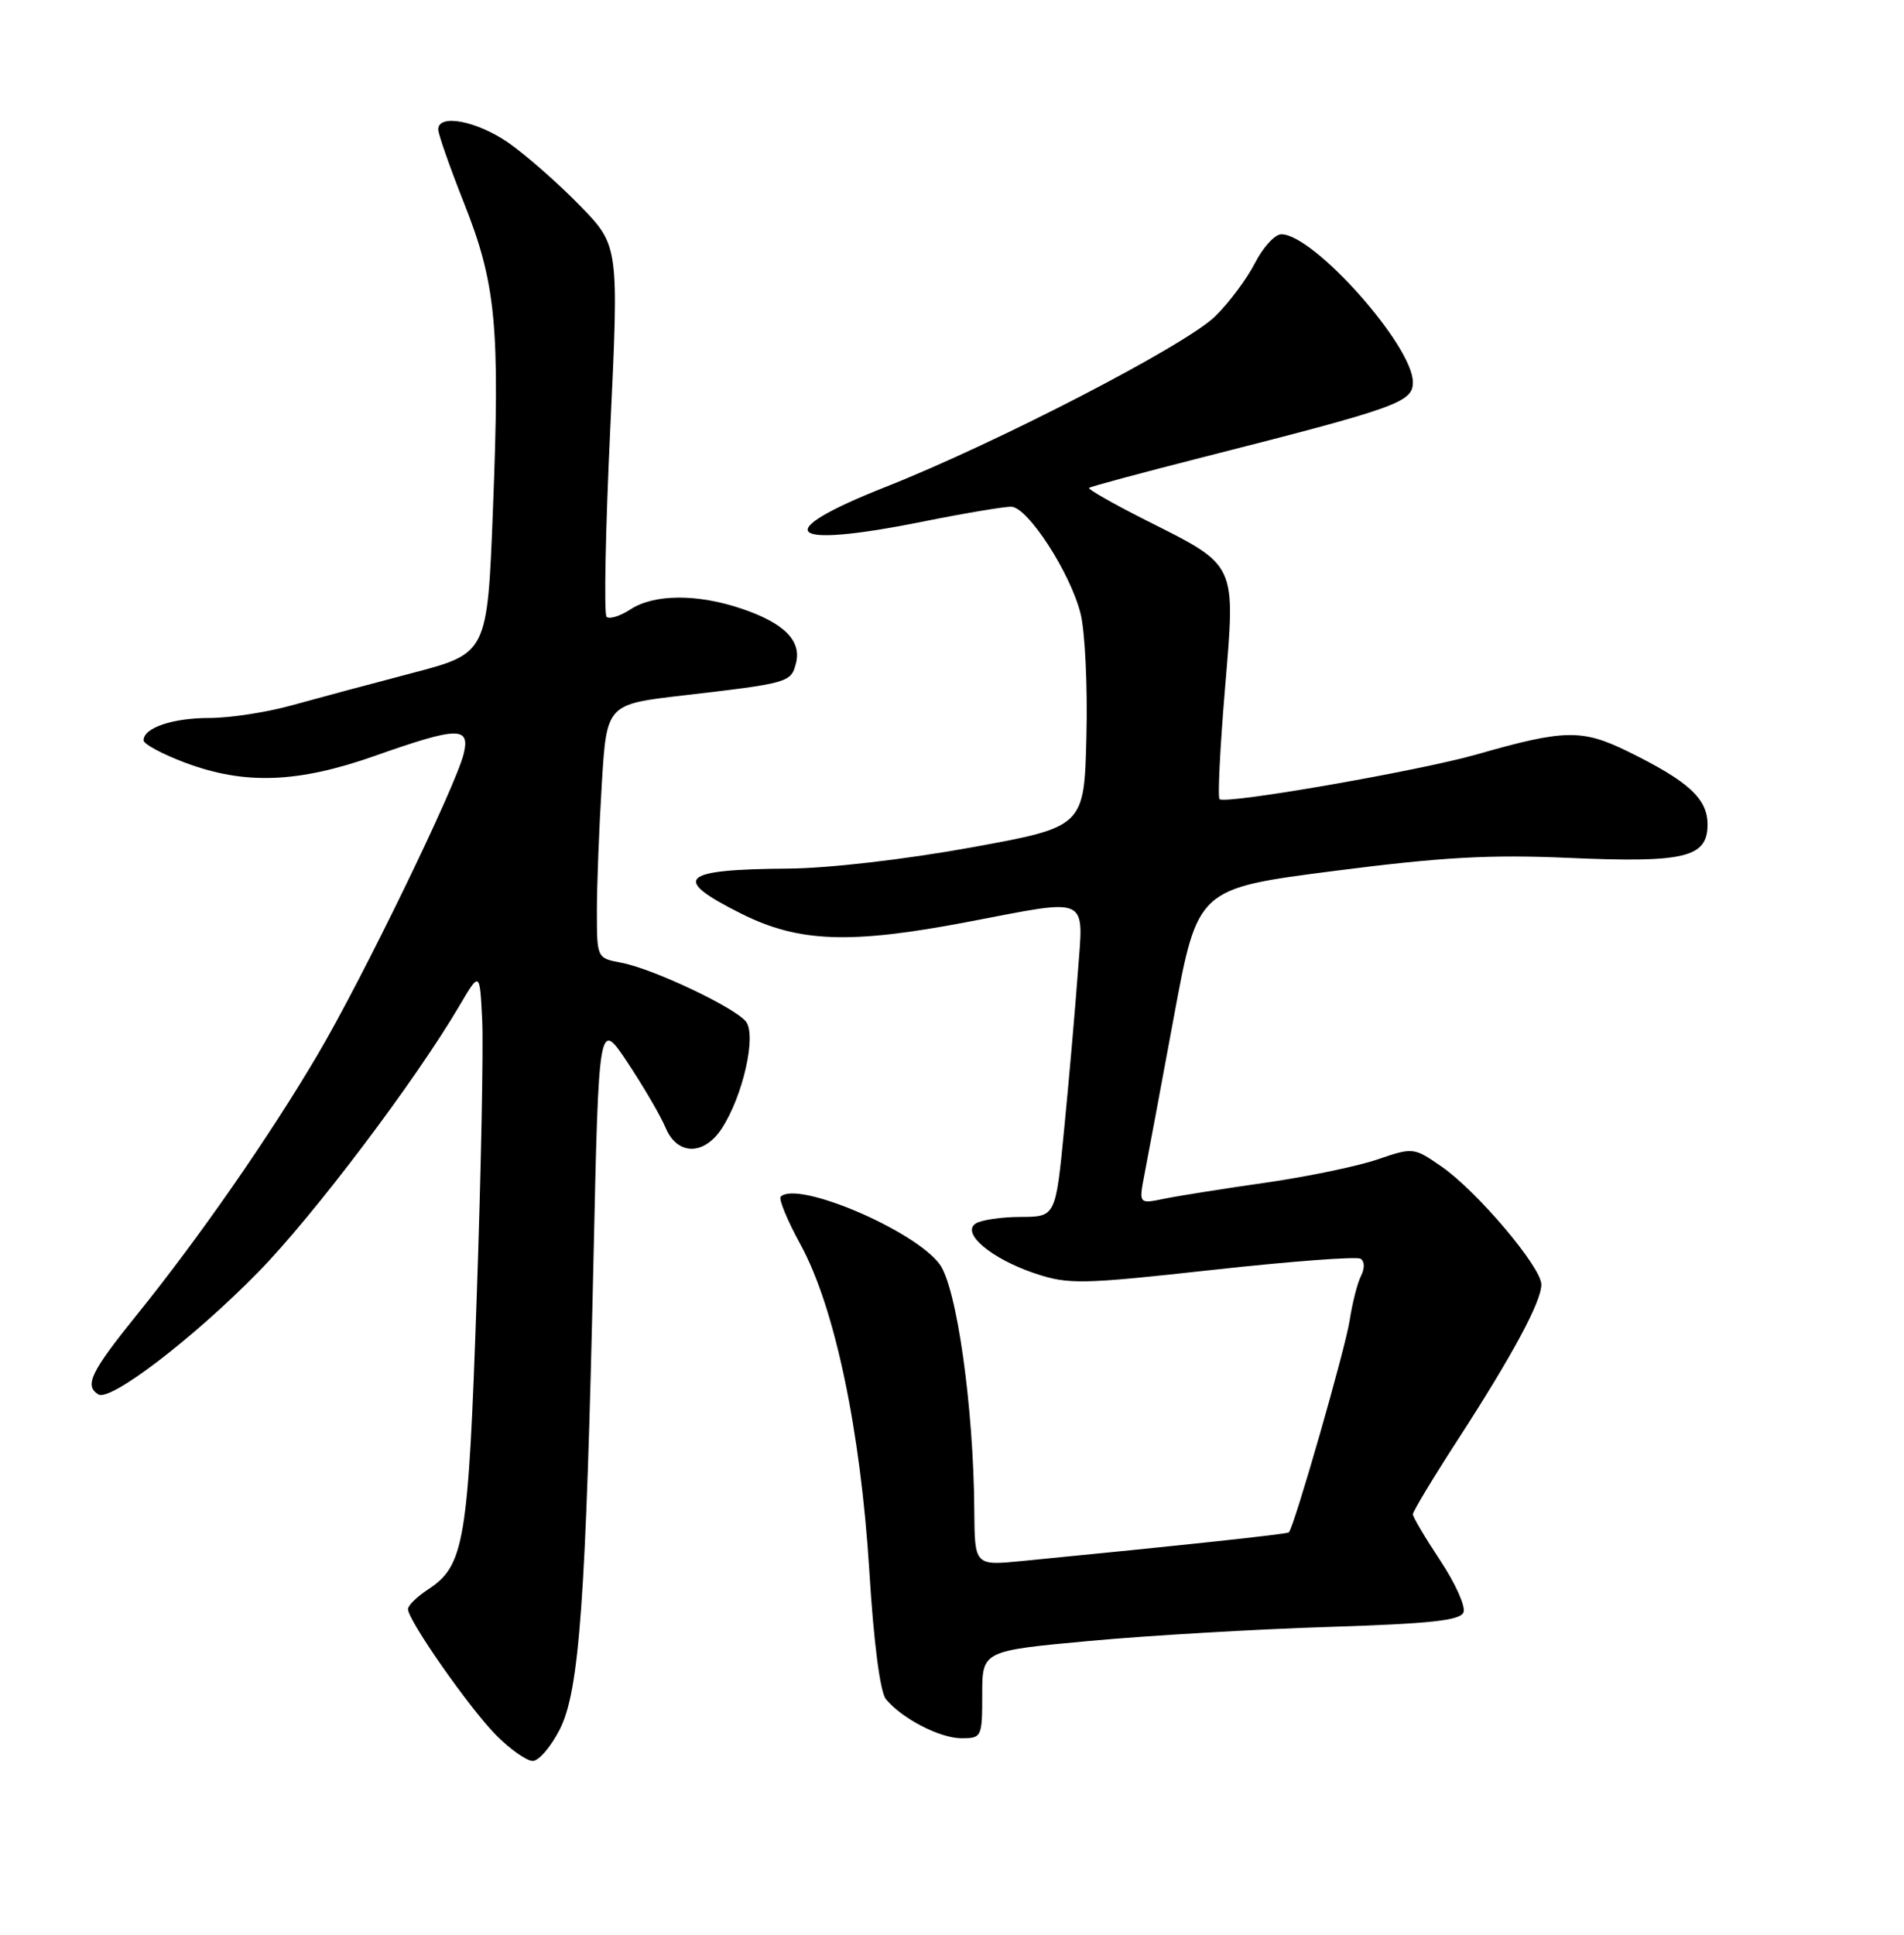 <?xml version="1.0" encoding="UTF-8" standalone="no"?>
<!DOCTYPE svg PUBLIC "-//W3C//DTD SVG 1.1//EN" "http://www.w3.org/Graphics/SVG/1.1/DTD/svg11.dtd" >
<svg xmlns="http://www.w3.org/2000/svg" xmlns:xlink="http://www.w3.org/1999/xlink" version="1.1" viewBox="0 0 252 256">
 <g >
 <path fill="currentColor"
d=" M 74.08 228.85 C 76.69 223.72 77.55 211.75 78.55 166.68 C 79.25 134.85 79.25 134.85 83.09 140.64 C 85.20 143.82 87.45 147.68 88.09 149.21 C 89.61 152.88 93.16 152.94 95.52 149.33 C 98.34 145.03 100.17 136.91 98.71 135.15 C 97.12 133.23 86.39 128.17 82.25 127.39 C 79.00 126.78 79.00 126.78 79.00 120.54 C 79.00 117.12 79.29 109.56 79.65 103.75 C 80.29 93.19 80.29 93.19 90.40 92.02 C 104.35 90.40 104.69 90.31 105.34 87.80 C 106.13 84.81 103.83 82.47 98.22 80.56 C 92.31 78.55 86.58 78.58 83.43 80.64 C 82.06 81.53 80.64 81.97 80.28 81.61 C 79.92 81.25 80.14 70.05 80.77 56.73 C 81.92 32.50 81.92 32.50 76.71 27.16 C 73.85 24.23 69.62 20.52 67.32 18.91 C 63.13 16.00 58.00 15.01 58.00 17.13 C 58.00 17.75 59.54 22.13 61.42 26.88 C 65.66 37.57 66.19 43.14 65.24 67.48 C 64.50 86.45 64.50 86.45 54.50 89.07 C 49.00 90.51 41.82 92.44 38.54 93.35 C 35.26 94.26 30.39 95.00 27.72 95.00 C 22.84 95.00 19.00 96.30 19.00 97.96 C 19.00 98.45 21.49 99.79 24.54 100.93 C 32.40 103.87 39.43 103.61 49.66 100.00 C 60.60 96.14 62.26 96.10 61.37 99.75 C 60.33 104.03 47.96 129.51 42.07 139.50 C 35.68 150.35 26.31 163.83 18.09 174.00 C 12.01 181.53 11.13 183.35 13.02 184.51 C 14.60 185.49 25.65 177.03 34.17 168.33 C 41.46 160.90 54.95 143.04 60.80 133.09 C 63.50 128.50 63.50 128.50 63.82 135.00 C 63.99 138.57 63.67 155.10 63.09 171.72 C 61.98 204.12 61.47 207.15 56.64 210.32 C 55.19 211.27 54.00 212.43 54.00 212.91 C 54.00 214.41 62.22 226.15 65.72 229.65 C 67.56 231.49 69.72 233.00 70.51 233.00 C 71.31 233.00 72.91 231.13 74.08 228.85 Z  M 130.00 224.21 C 130.00 218.43 130.00 218.43 144.25 217.12 C 152.09 216.40 166.30 215.57 175.83 215.27 C 189.36 214.84 193.29 214.42 193.70 213.33 C 194.00 212.56 192.61 209.48 190.62 206.48 C 188.63 203.48 187.00 200.73 187.00 200.36 C 187.00 199.99 189.66 195.57 192.92 190.54 C 200.21 179.28 204.00 172.25 204.00 169.96 C 204.00 167.66 195.50 157.62 190.80 154.36 C 187.11 151.81 187.04 151.80 182.29 153.42 C 179.66 154.32 173.00 155.70 167.50 156.49 C 162.00 157.27 155.97 158.23 154.11 158.61 C 150.72 159.31 150.72 159.31 151.47 155.40 C 151.89 153.26 153.64 143.86 155.37 134.53 C 158.51 117.57 158.51 117.57 176.50 115.25 C 190.83 113.41 197.17 113.05 207.57 113.51 C 222.98 114.19 226.00 113.47 226.00 109.10 C 226.00 105.67 223.47 103.36 215.41 99.41 C 209.38 96.46 207.03 96.51 195.50 99.81 C 187.80 102.01 162.14 106.47 161.41 105.74 C 161.15 105.48 161.48 98.92 162.13 91.14 C 163.53 74.35 163.82 74.95 151.65 68.83 C 147.33 66.65 143.95 64.73 144.15 64.55 C 144.34 64.38 151.03 62.58 159.00 60.55 C 185.01 53.94 187.00 53.23 187.00 50.57 C 187.00 45.75 173.88 31.00 169.59 31.00 C 168.74 31.00 167.17 32.71 166.10 34.80 C 165.03 36.89 162.66 40.07 160.83 41.86 C 156.92 45.69 131.95 58.61 117.16 64.45 C 101.76 70.54 103.97 72.66 121.97 69.05 C 127.61 67.92 132.95 67.02 133.86 67.05 C 136.05 67.13 141.68 75.82 143.02 81.20 C 143.61 83.56 143.96 90.88 143.79 97.46 C 143.50 109.41 143.50 109.41 128.50 112.14 C 119.77 113.72 109.67 114.89 104.33 114.93 C 89.98 115.04 88.76 116.22 98.16 120.92 C 105.73 124.70 112.52 124.95 128.00 122.00 C 144.46 118.86 143.41 118.38 142.65 128.75 C 142.30 133.56 141.49 142.79 140.86 149.25 C 139.72 161.00 139.72 161.00 135.11 161.02 C 132.57 161.02 129.89 161.42 129.15 161.88 C 127.15 163.16 131.23 166.58 137.05 168.52 C 141.44 169.97 143.17 169.94 160.47 168.03 C 170.74 166.90 179.56 166.23 180.07 166.55 C 180.62 166.88 180.64 167.83 180.14 168.81 C 179.66 169.74 178.99 172.39 178.63 174.71 C 178.07 178.42 171.28 202.06 170.58 202.76 C 170.34 202.99 156.46 204.48 135.25 206.55 C 129.00 207.16 129.00 207.16 128.95 199.83 C 128.86 186.17 126.63 170.32 124.36 167.27 C 121.00 162.75 105.50 156.17 103.33 158.34 C 103.03 158.64 104.21 161.50 105.96 164.69 C 110.48 172.97 113.90 189.21 115.06 207.90 C 115.64 217.38 116.49 223.89 117.25 224.82 C 119.39 227.41 124.38 229.99 127.25 230.00 C 129.93 230.00 130.00 229.86 130.00 224.21 Z "/>
</g>
</svg>